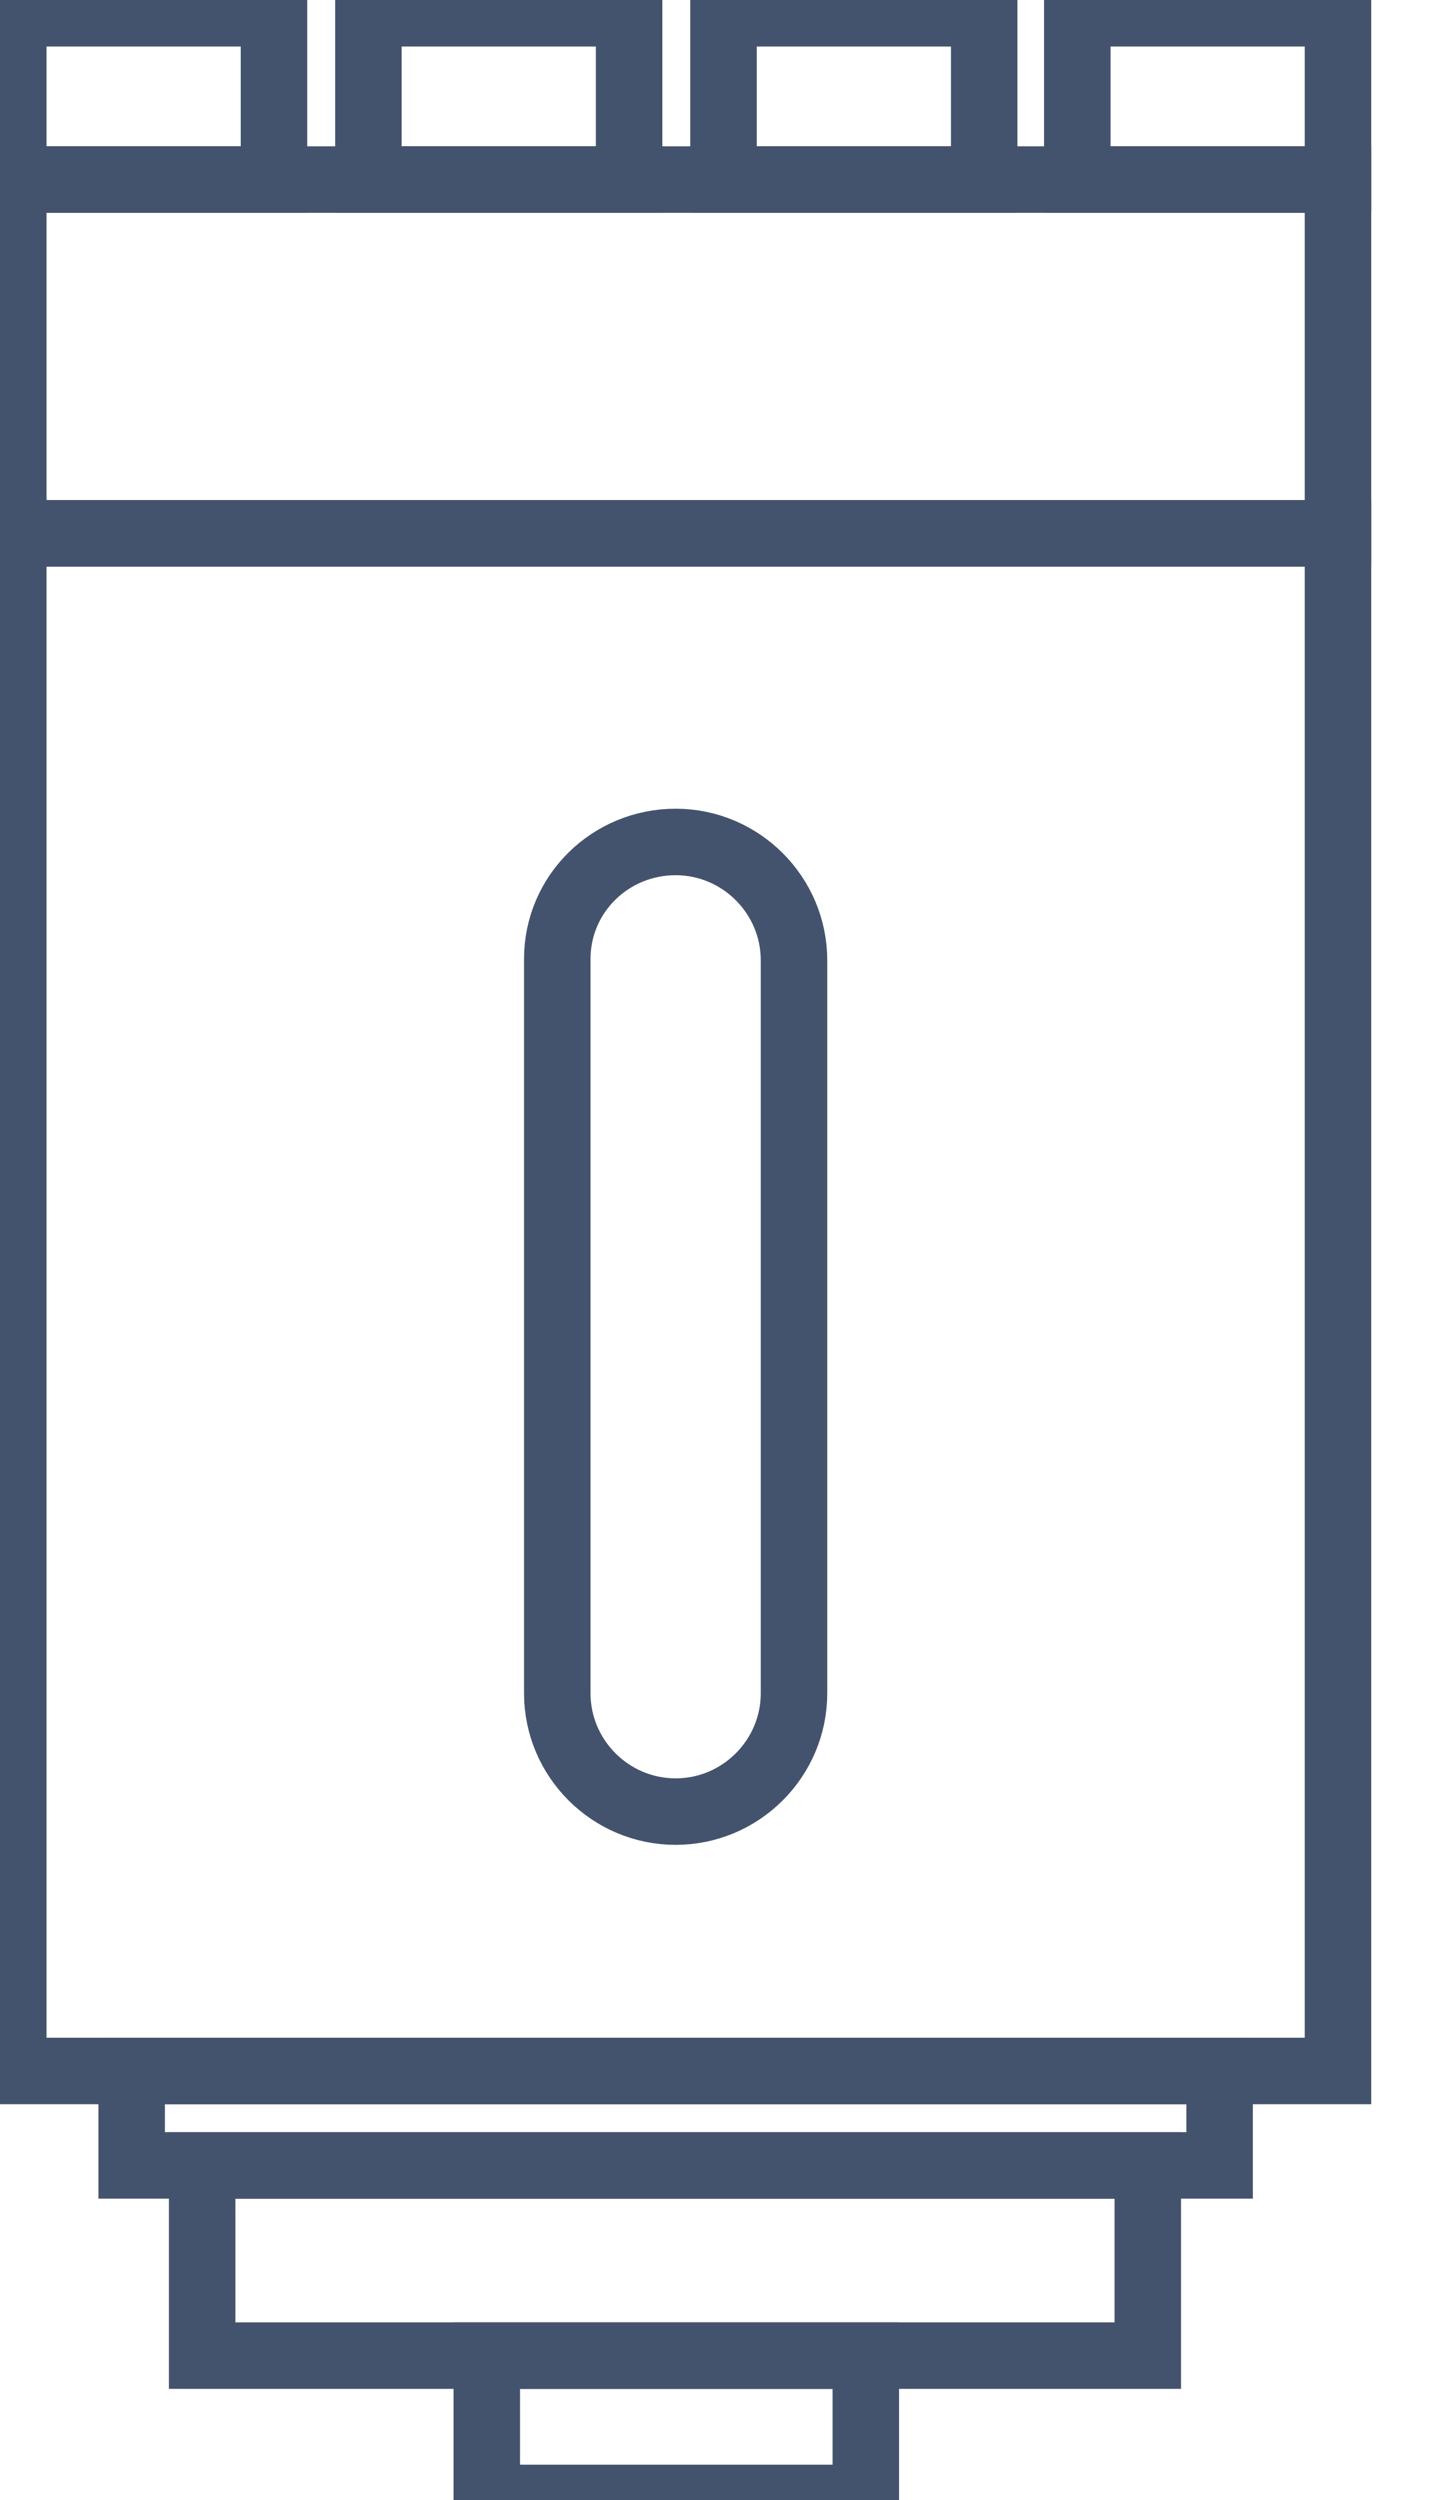 <svg data-v-9833e8b2="" version="1.1" xmlns="http://www.w3.org/2000/svg" xmlns:xlink="http://www.w3.org/1999/xlink" width="14.5" height="25"><g data-v-9833e8b2=""><path data-v-9833e8b2="" transform="scale(0.133)" fill="none" stroke="rgba(68, 83, 109, 1)" paint-order="fill stroke markers" d="m36.6,177.1l28.5,0l0,10.7l-28.5,0l0,-10.7l0,0z" stroke-width="5" stroke-miterlimit="10" stroke-dasharray=""></path><path data-v-9833e8b2="" transform="scale(0.133)" fill="none" stroke="rgba(68, 83, 109, 1)" paint-order="fill stroke markers" d="m15.2,162.8l71.1,0l0,14.3l-71.1,0l0,-14.3l0,0z" stroke-width="5" stroke-miterlimit="10" stroke-dasharray=""></path><path data-v-9833e8b2="" transform="scale(0.133)" fill="none" stroke="rgba(68, 83, 109, 1)" paint-order="fill stroke markers" d="m9.9,155.7l81.8,0l0,7.1l-81.8,0l0,-7.1l0,0z" stroke-width="5" stroke-miterlimit="10" stroke-dasharray=""></path><path data-v-9833e8b2="" transform="scale(0.133)" fill="none" stroke="rgba(68, 83, 109, 1)" paint-order="fill stroke markers" d="m1,40.1l99.6,0l0,115.6l-99.6,0l0,-115.6l0,0z" stroke-width="5" stroke-miterlimit="10" stroke-dasharray=""></path><path data-v-9833e8b2="" transform="scale(0.133)" fill="none" stroke="rgba(68, 83, 109, 1)" paint-order="fill stroke markers" d="m50.8,63.3c4.9,0 8.9,4 8.9,8.9l0,55.1c0,4.9 -4,8.9 -8.9,8.9c-4.9,0 -8.9,-4 -8.9,-8.9l0,-55.2c0,-4.9 4,-8.8 8.9,-8.8l0,0z" stroke-width="5" stroke-miterlimit="10" stroke-dasharray=""></path><path data-v-9833e8b2="" transform="scale(0.133)" fill="none" stroke="rgba(68, 83, 109, 1)" paint-order="fill stroke markers" d="m1,13.5l99.6,0l0,26.6l-99.6,0l0,-26.6l0,0z" stroke-width="5" stroke-miterlimit="10" stroke-dasharray=""></path><path data-v-9833e8b2="" transform="scale(0.133)" fill="none" stroke="rgba(68, 83, 109, 1)" paint-order="fill stroke markers" d="m1,1l19.6,0l0,12.5l-19.6,0l0,-12.5l0,0z" stroke-width="5" stroke-miterlimit="10" stroke-dasharray=""></path><path data-v-9833e8b2="" transform="scale(0.133)" fill="none" stroke="rgba(68, 83, 109, 1)" paint-order="fill stroke markers" d="m27.7,1l19.6,0l0,12.5l-19.6,0l0,-12.5l0,0z" stroke-width="5" stroke-miterlimit="10" stroke-dasharray=""></path><path data-v-9833e8b2="" transform="scale(0.133)" fill="none" stroke="rgba(68, 83, 109, 1)" paint-order="fill stroke markers" d="m54.4,1l19.6,0l0,12.5l-19.6,0l0,-12.5l0,0z" stroke-width="5" stroke-miterlimit="10" stroke-dasharray=""></path><path data-v-9833e8b2="" transform="scale(0.133)" fill="none" stroke="rgba(68, 83, 109, 1)" paint-order="fill stroke markers" d="m81,1l19.6,0l0,12.5l-19.6,0l0,-12.5l0,0z" stroke-width="5" stroke-miterlimit="10" stroke-dasharray=""></path></g></svg>